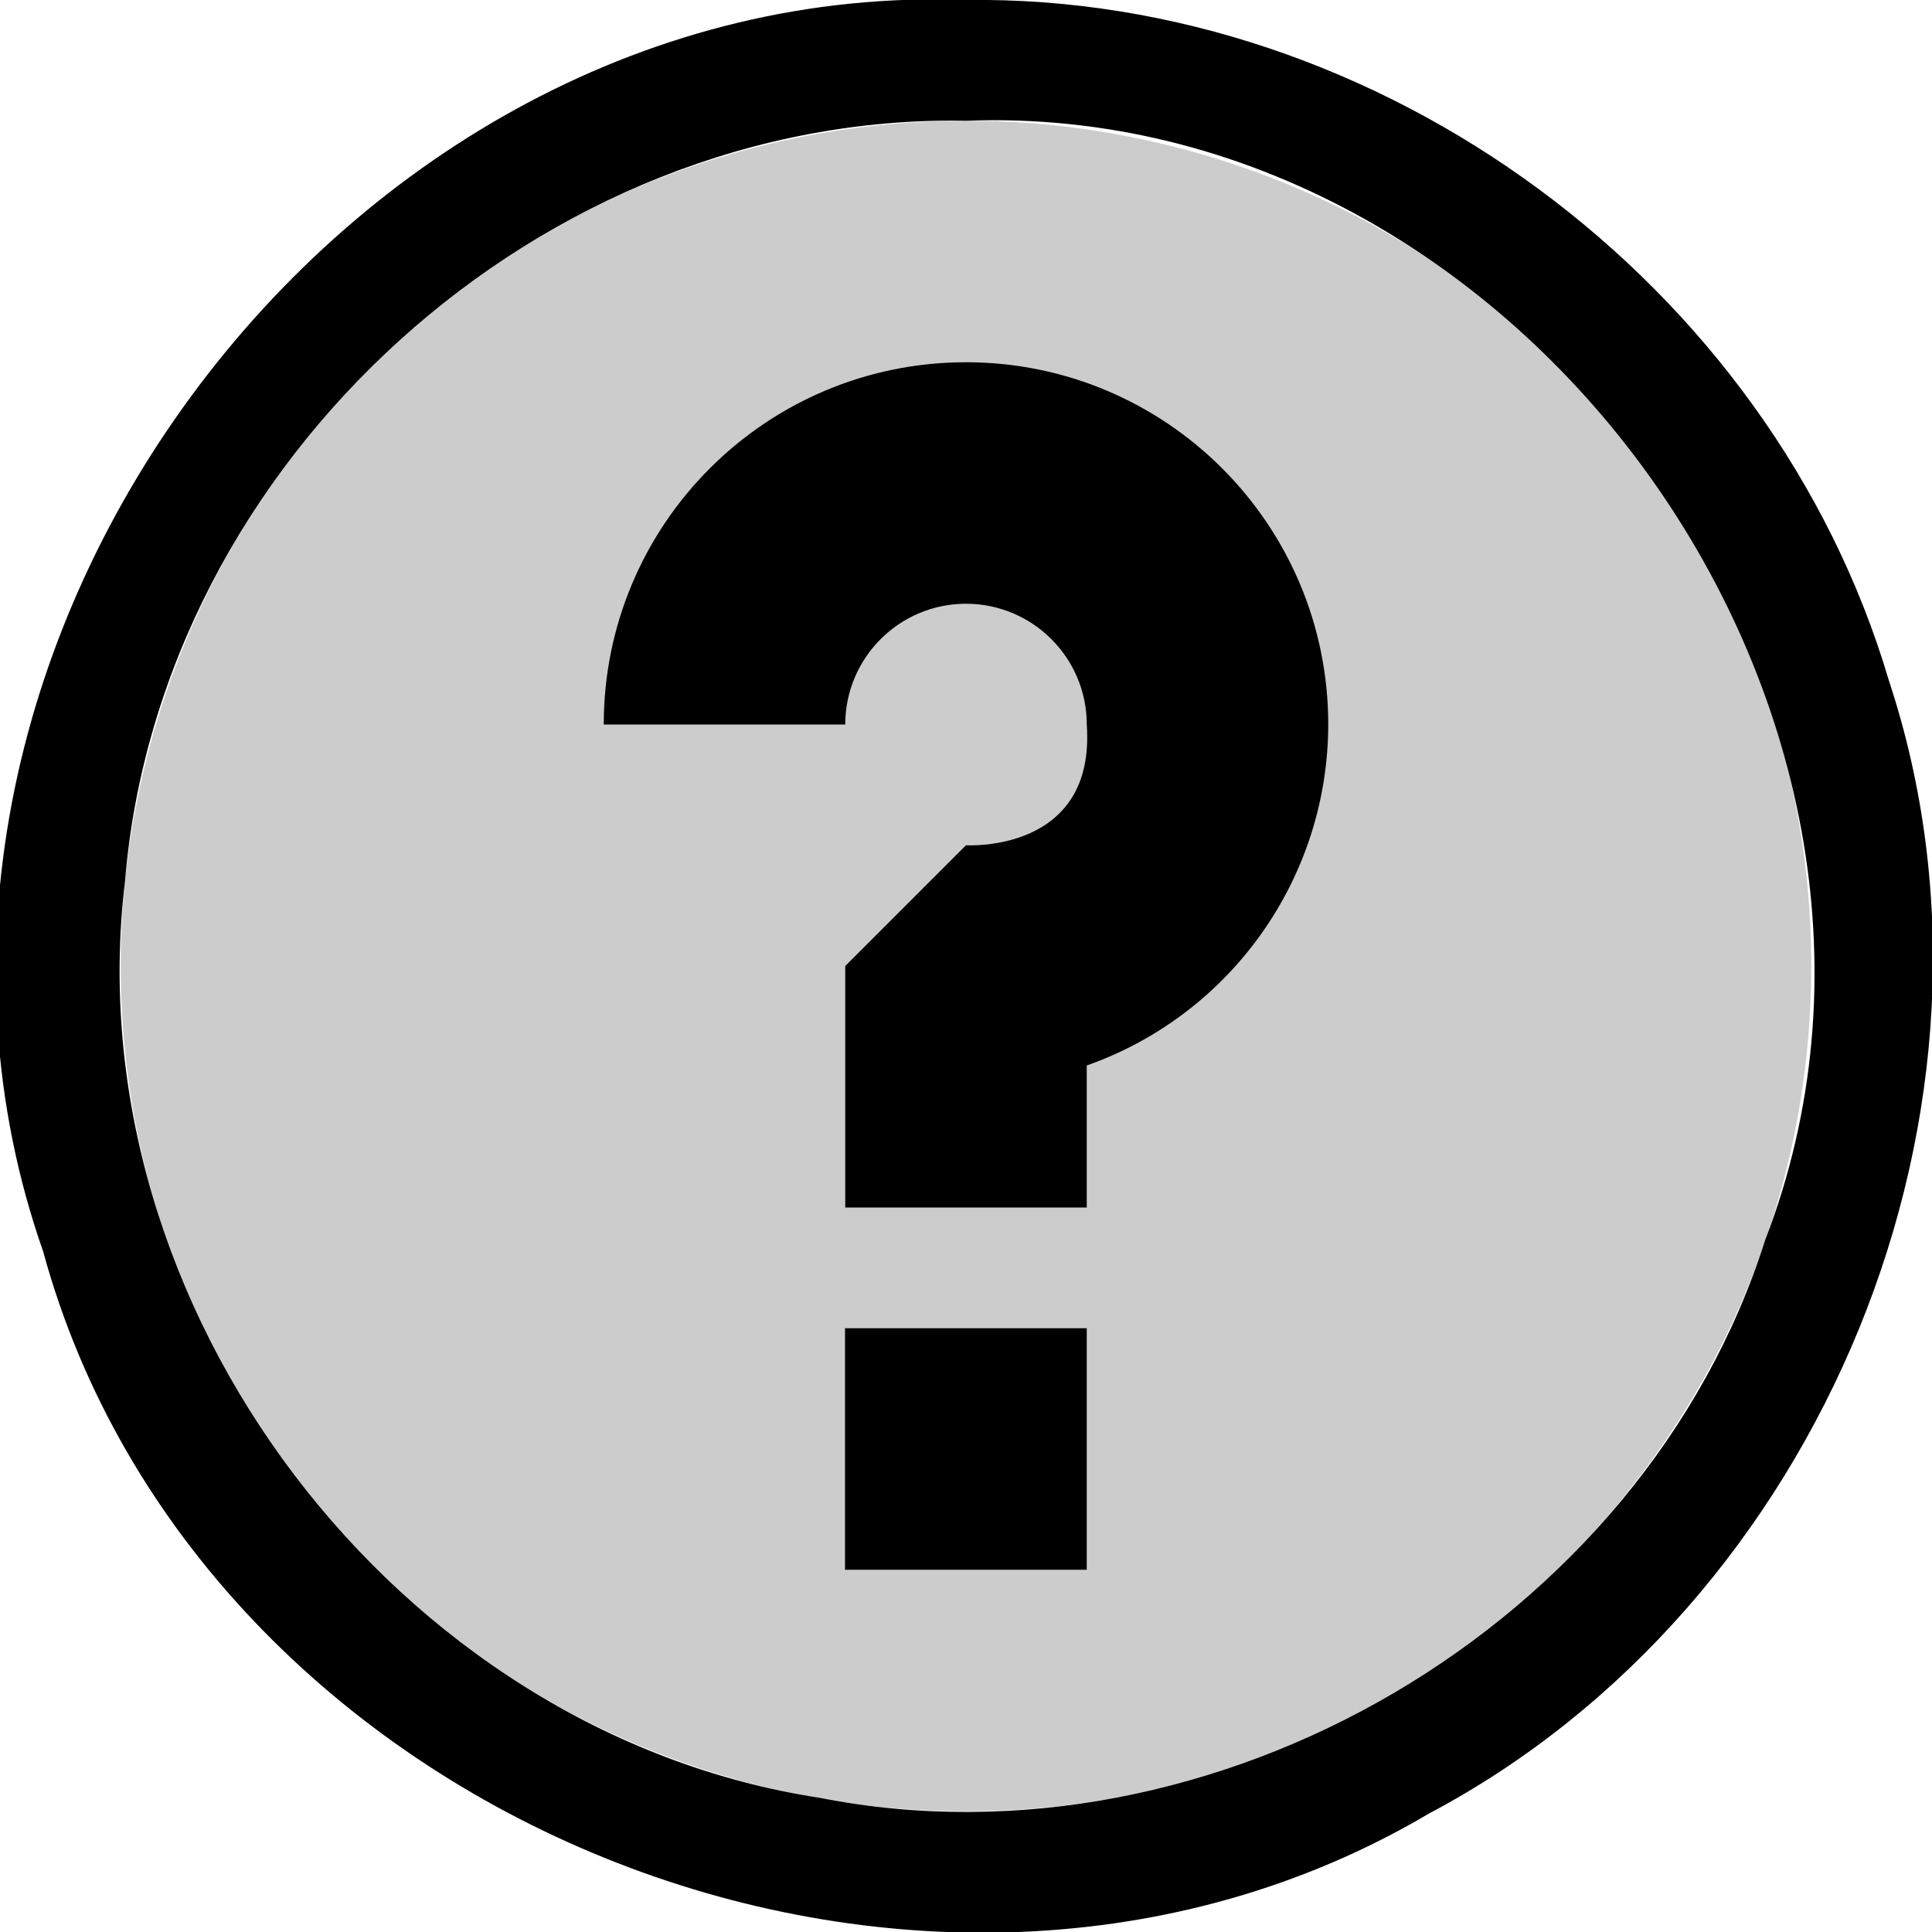 <?xml version="1.0" encoding="UTF-8" standalone="no"?>
<svg
   xmlns:dc="http://purl.org/dc/elements/1.1/"
   xmlns:cc="http://creativecommons.org/ns#"
   xmlns:rdf="http://www.w3.org/1999/02/22-rdf-syntax-ns#"
   xmlns:svg="http://www.w3.org/2000/svg"
   xmlns="http://www.w3.org/2000/svg"
   id="svg6"
   version="1.1"
   viewBox="0 0 16 16">
  <defs
     id="defs10" />
  <path
     id="path2"
     opacity=".2"
     d="M15 8a7 7 0 0 1-7 7 7 7 0 0 1-7-7 7 7 0 0 1 7-7 7 7 0 0 1 7 7z" />
  <path
     id="path4"
     d="m 8,0 c -5.188,-0.197 -9.359,5.47 -7.643,10.363 1.283,4.704 7.283,7.136 11.477,4.656 3.257,-1.722 4.973,-5.862 3.809,-9.383 C 14.67,2.344 11.43,-0.047 8,0 Z m 0,1 c 4.618,-0.177 8.283,4.957 6.619,9.268 -1.013,3.193 -4.56,5.263 -7.83,4.621 -3.509,-0.54 -6.179,-4.064 -5.754,-7.588 C 1.32,3.81 4.497,0.935 8,1 Z M 8,3 C 6.343,3 5,4.343 5,6 H 7 C 7,5.448 7.448,5 8,5 8.552,5 9,5.448 9,6 9.077,7.069 8,7 8,7 L 7,8 v 2 H 9 V 9 8.824 C 10.197,8.401 10.998,7.27 11,6 11,4.343 9.657,3 8,3 Z m -1.002,8 v 2 H 9 V 11 H 7 Z" />
</svg>
